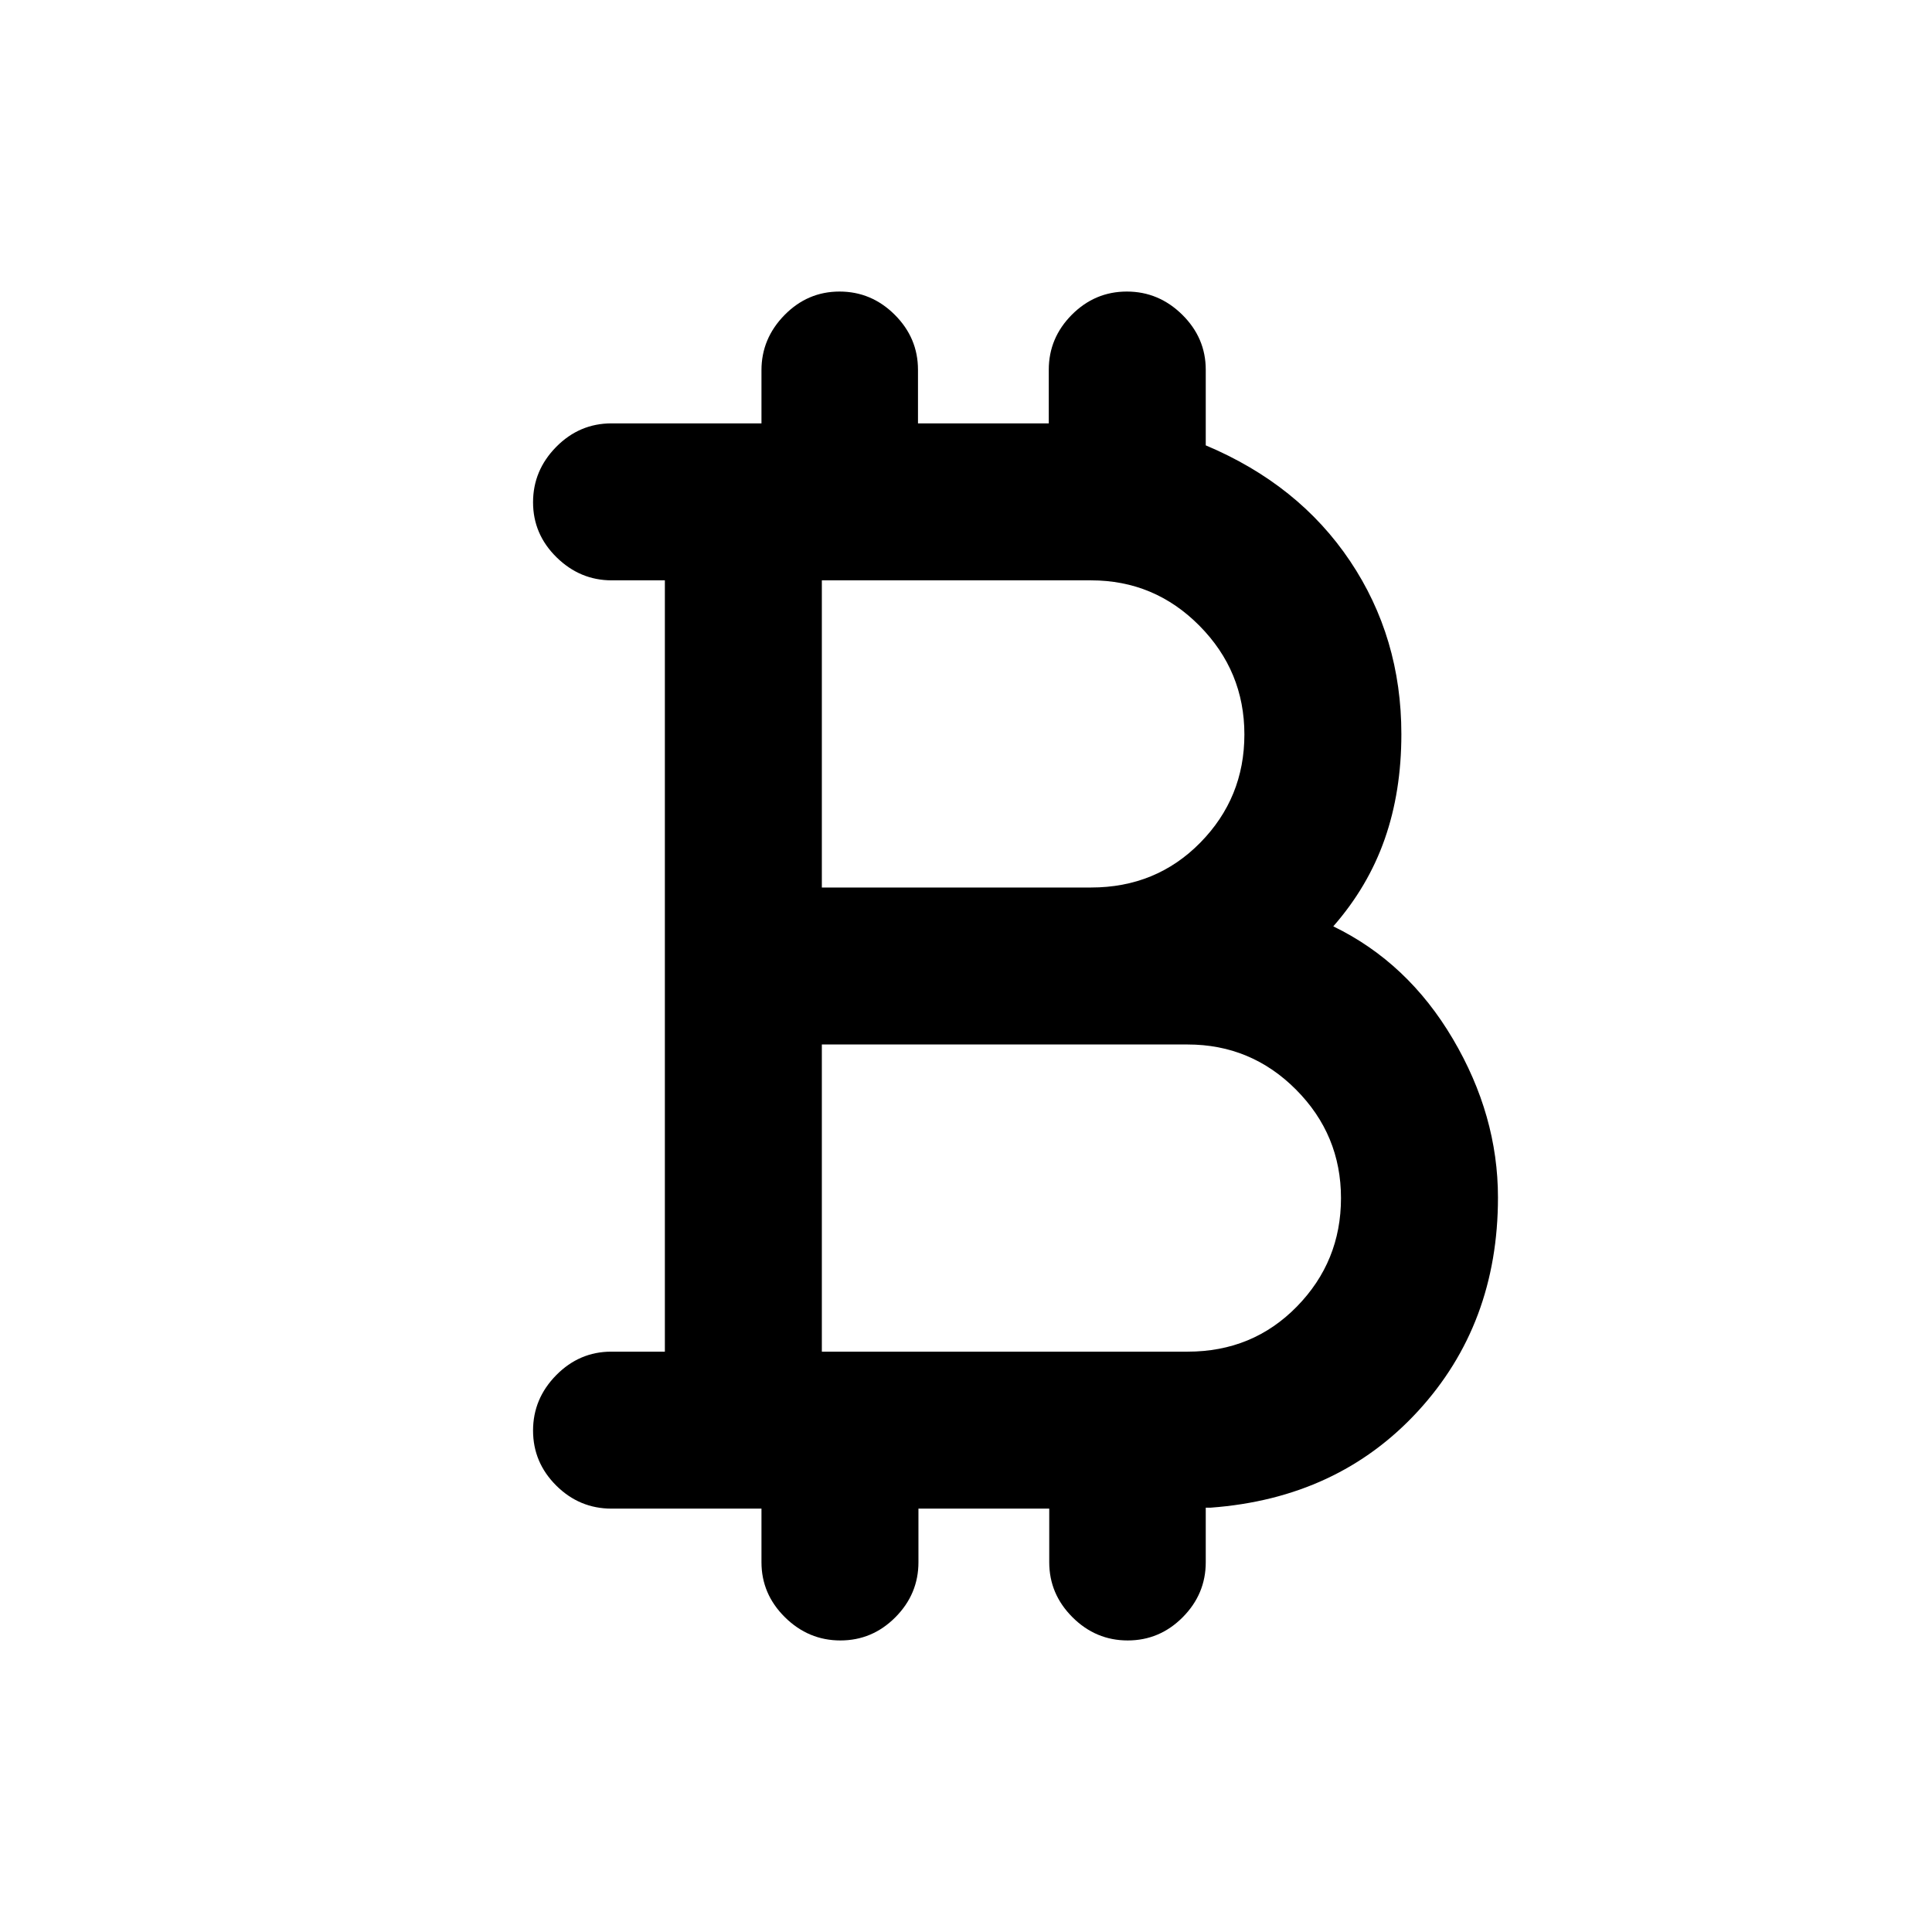 <svg xmlns="http://www.w3.org/2000/svg" height="20" viewBox="0 -960 960 960" width="20"><path d="M378.37-183.73v-26.64h-74.5q-15.95 0-27.48-11.46-11.52-11.47-11.52-27.33 0-15.86 11.52-27.54 11.53-11.67 27.34-11.67h26.64v-383.26h-26.43q-15.72 0-27.4-11.46-11.67-11.47-11.67-27.33 0-15.86 11.52-27.54 11.53-11.67 27.48-11.67h74.5v-26.43q0-15.72 11.46-27.4 11.47-11.67 27.33-11.67 15.86 0 27.42 11.52 11.56 11.53 11.56 27.34v26.64h64.99v-26.64q0-15.81 11.46-27.34 11.47-11.52 27.33-11.52 15.86 0 27.54 11.52 11.67 11.53 11.67 27.33v37.58q46.2 19.44 71.7 57.47 25.5 38.02 25.5 86.03 0 28.53-8.28 52.15-8.27 23.62-25.55 43.35 37.02 17.96 59.42 55.93 22.41 37.97 22.41 78.81 0 62.94-39.77 106.19-39.76 43.25-102.93 47.92h-2.5v27.12q0 15.81-11.46 27.34-11.47 11.52-27.33 11.52-15.86 0-27.42-11.52-11.56-11.53-11.56-27.34v-26.64h-64.99v26.64q0 15.81-11.46 27.34-11.47 11.52-27.33 11.52-15.86 0-27.54-11.52-11.67-11.53-11.67-27.34Zm30-335.27h133.76q32.36 0 54.28-22.29t21.92-53.76q0-31.47-22.34-54.03-22.33-22.55-53.86-22.55H408.37V-519Zm0 230.63h181.76q32.36 0 54.28-22.41t21.92-53.88q0-31.47-22.34-53.91Q621.66-441 590.13-441H408.37v152.63Z"/></svg>